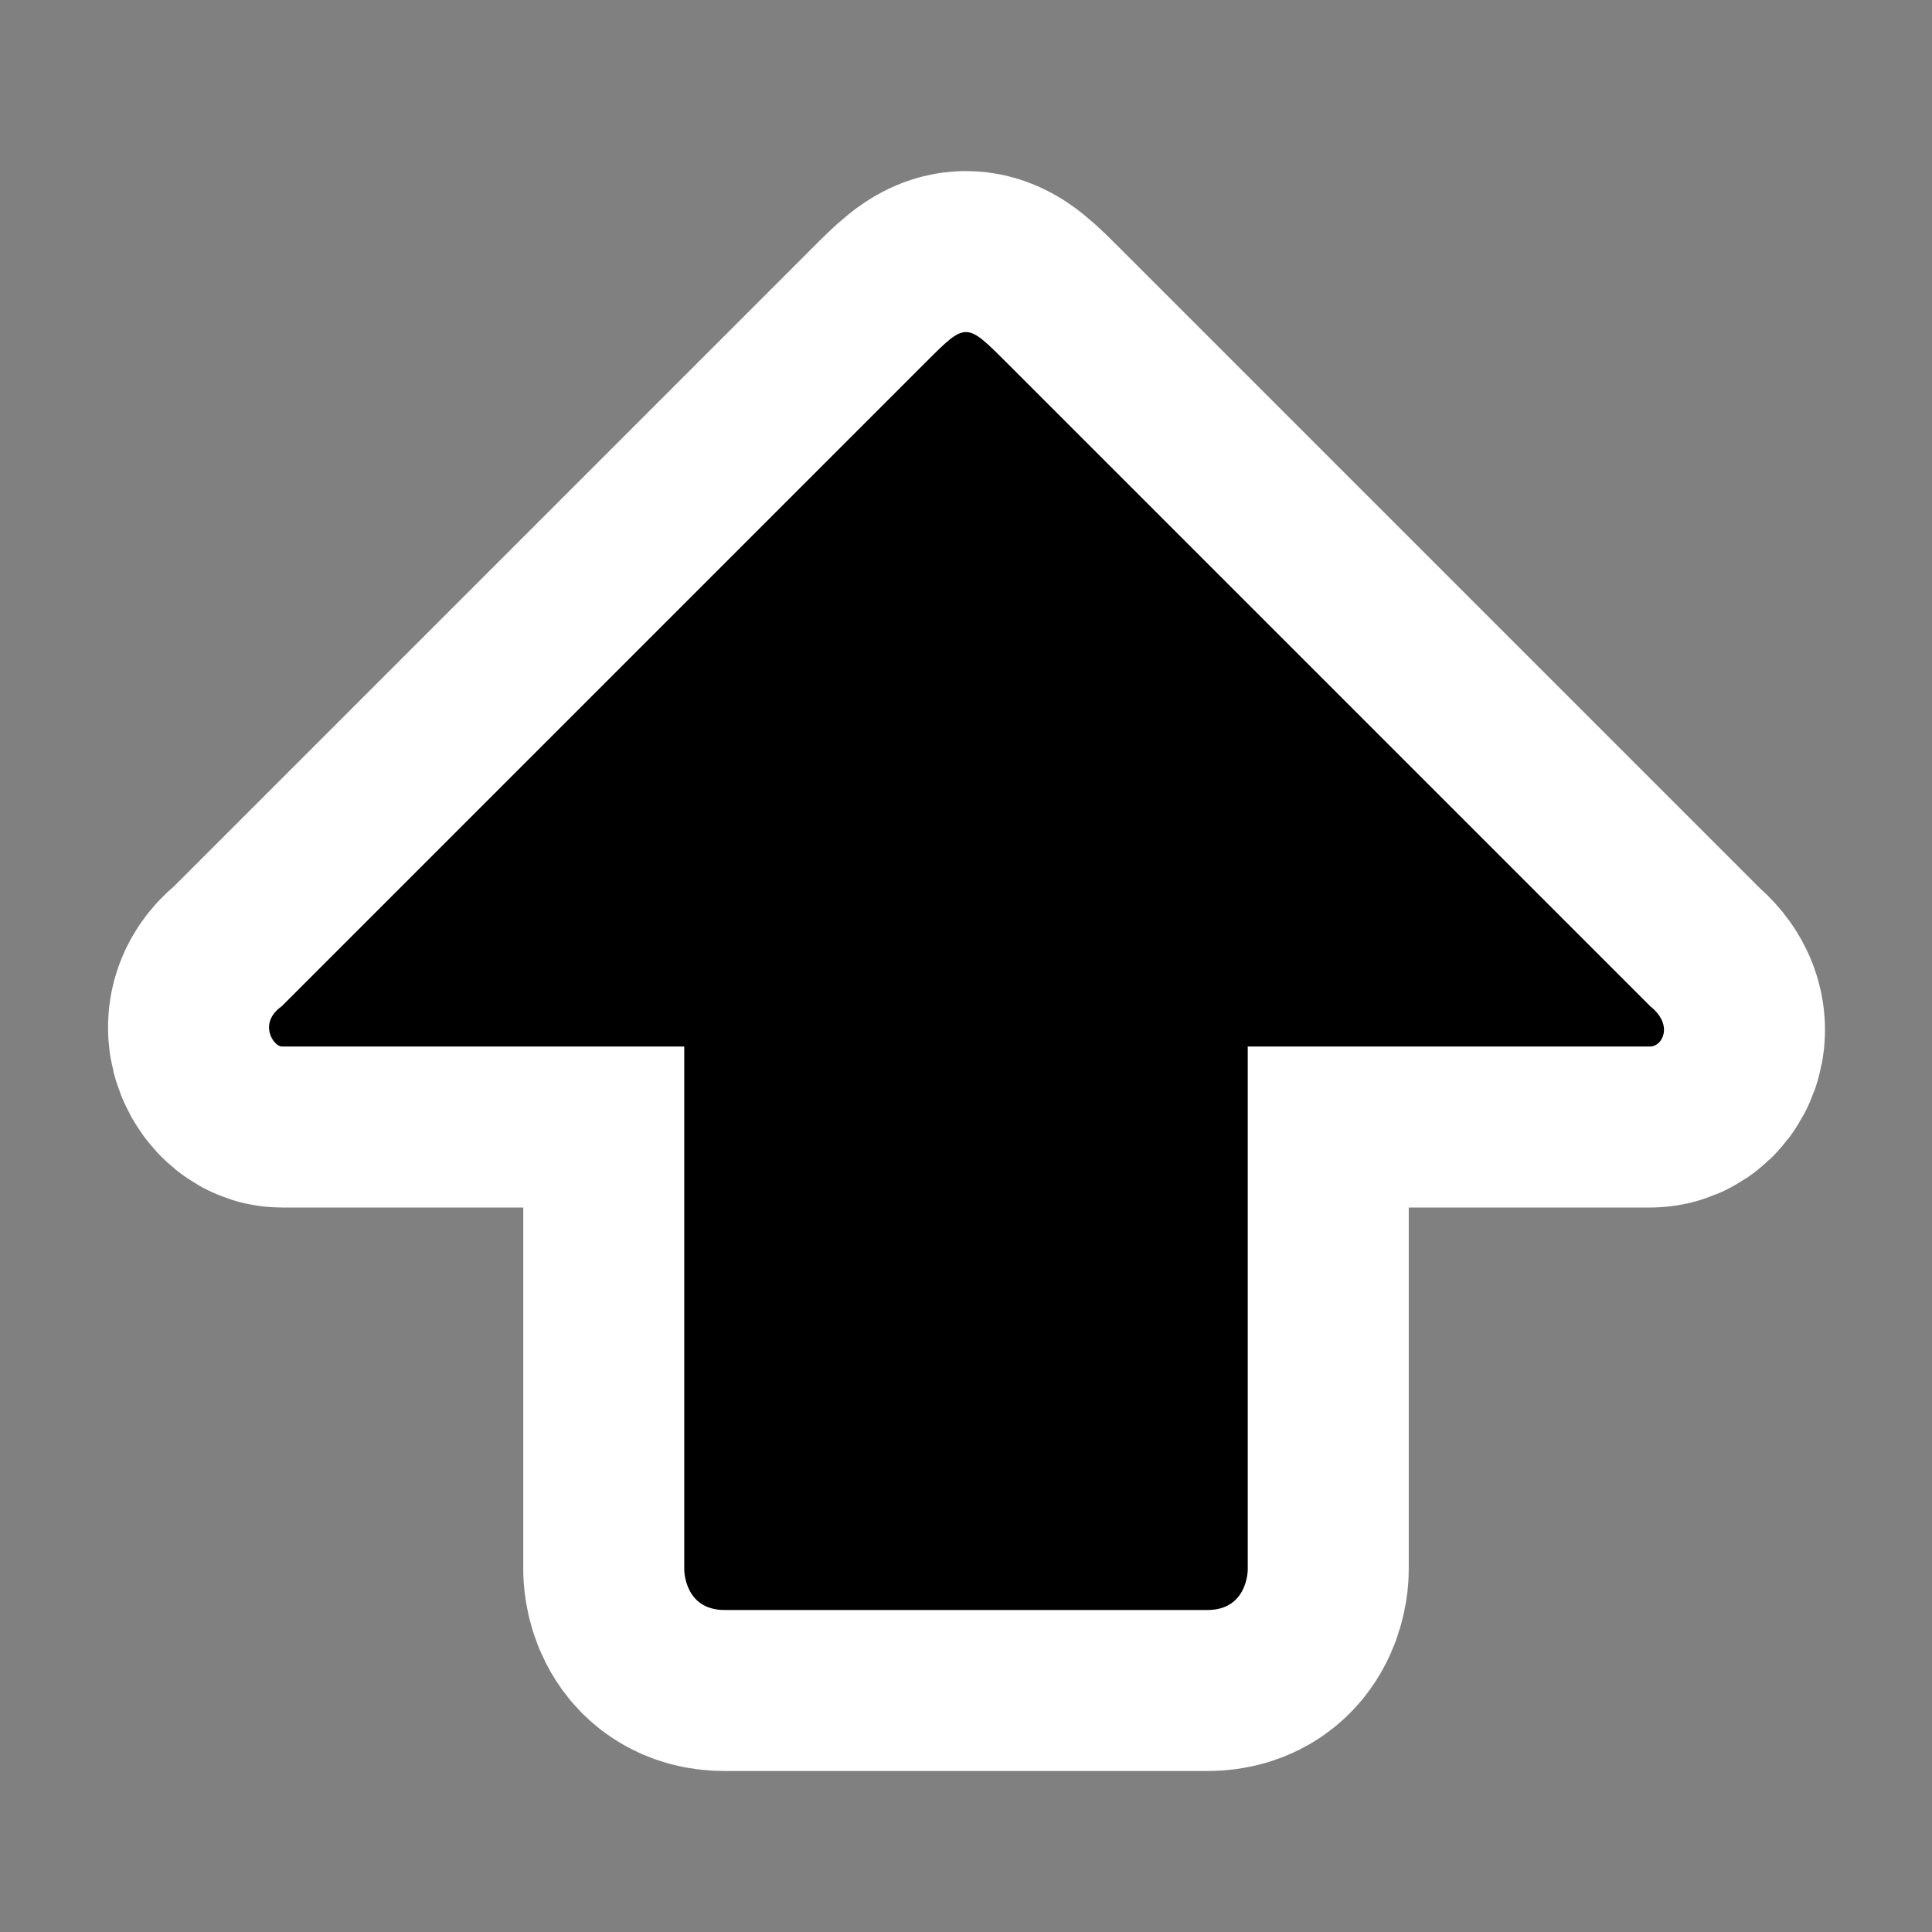 <svg xmlns="http://www.w3.org/2000/svg" xmlns:cc="http://web.resource.org/cc/" xmlns:svg="http://www.w3.org/2000/svg" id="svg2" width="48" height="48" viewBox="0 0 48 48" xml:space="preserve"><rect x="0" y="0" width="48" height="48" fill="#808080" stroke="none"/><rect style="fill:none;fill-opacity:.75;fill-rule:evenodd;stroke:none;stroke-width:1px;stroke-linecap:butt;stroke-linejoin:miter;stroke-opacity:1" id="rect3313" width="48" height="48" x="0" y="0"/><g id="g5500"><path style="fill-rule:nonzero;stroke:#fff;stroke-miterlimit:4;stroke-opacity:1;stroke-width:8;stroke-dasharray:none" id="path4046" d="M 41,26 C 41.3,26 41.588,25.468 41,25 L 25,9 C 24,8 24,8 23,9 L 7,25 C 6.402,25.425 6.8,26 7,26 L 17,26 L 17,39 C 17,39 17,40 18,40 L 30,40 C 31,40 31,39 31,39 L 31,26 L 41,26 z"/><path id="path9" d="M 41,26 C 41.3,26 41.588,25.468 41,25 L 25,9 C 24,8 24,8 23,9 L 7,25 C 6.402,25.425 6.8,26 7,26 L 17,26 L 17,39 C 17,39 17,40 18,40 L 30,40 C 31,40 31,39 31,39 L 31,26 L 41,26 z" style="fill-rule:nonzero;stroke:none;stroke-miterlimit:4"/></g></svg>